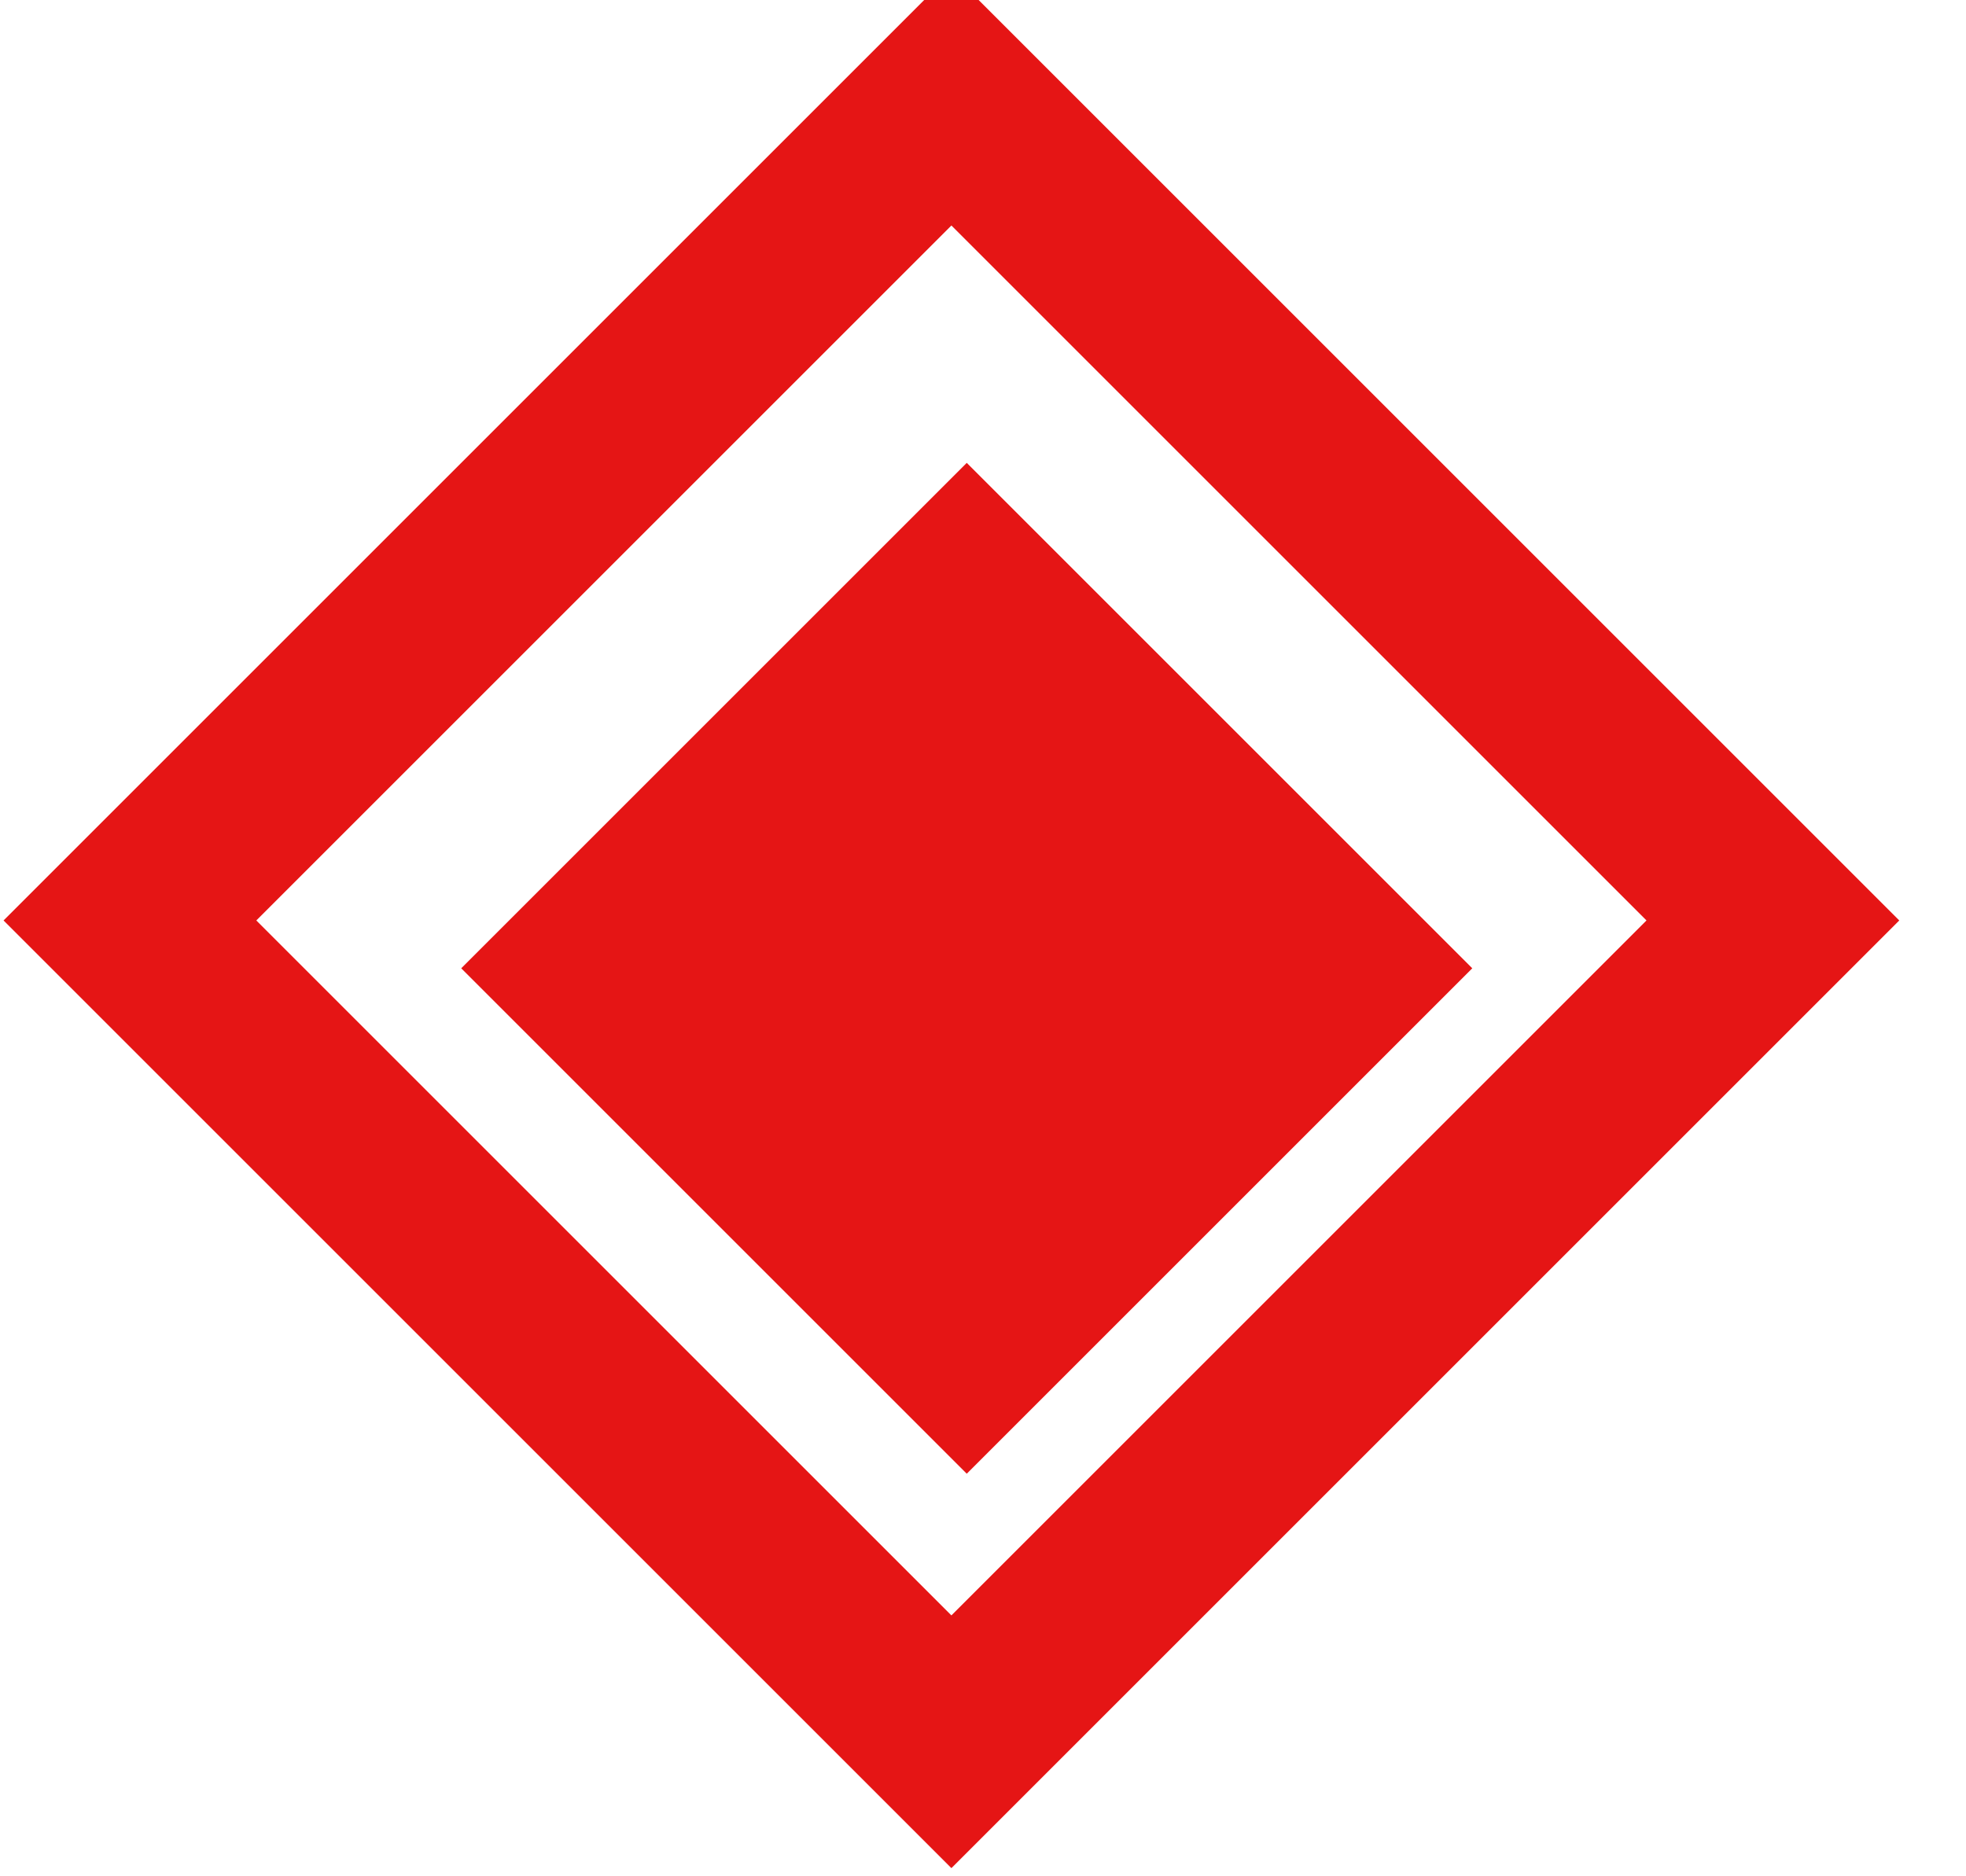 <svg xmlns="http://www.w3.org/2000/svg" width="22" height="21" viewBox="0 0 22 21"><defs><clipPath id="lljka"><path fill="#fff" d="M3.11 3.11h15v15h-15z"/></clipPath></defs><path fill="#e51515" d="M6.61 6.66h8v8h-8z" transform="rotate(45 10.5 11)"/><path fill="none" stroke="#e51515" stroke-miterlimit="20" stroke-width="4" d="M3.11 3.11v0h15v15h-15v0z" clip-path="url(&quot;#lljka&quot;)" transform="rotate(45 11 10.5)"/></svg>